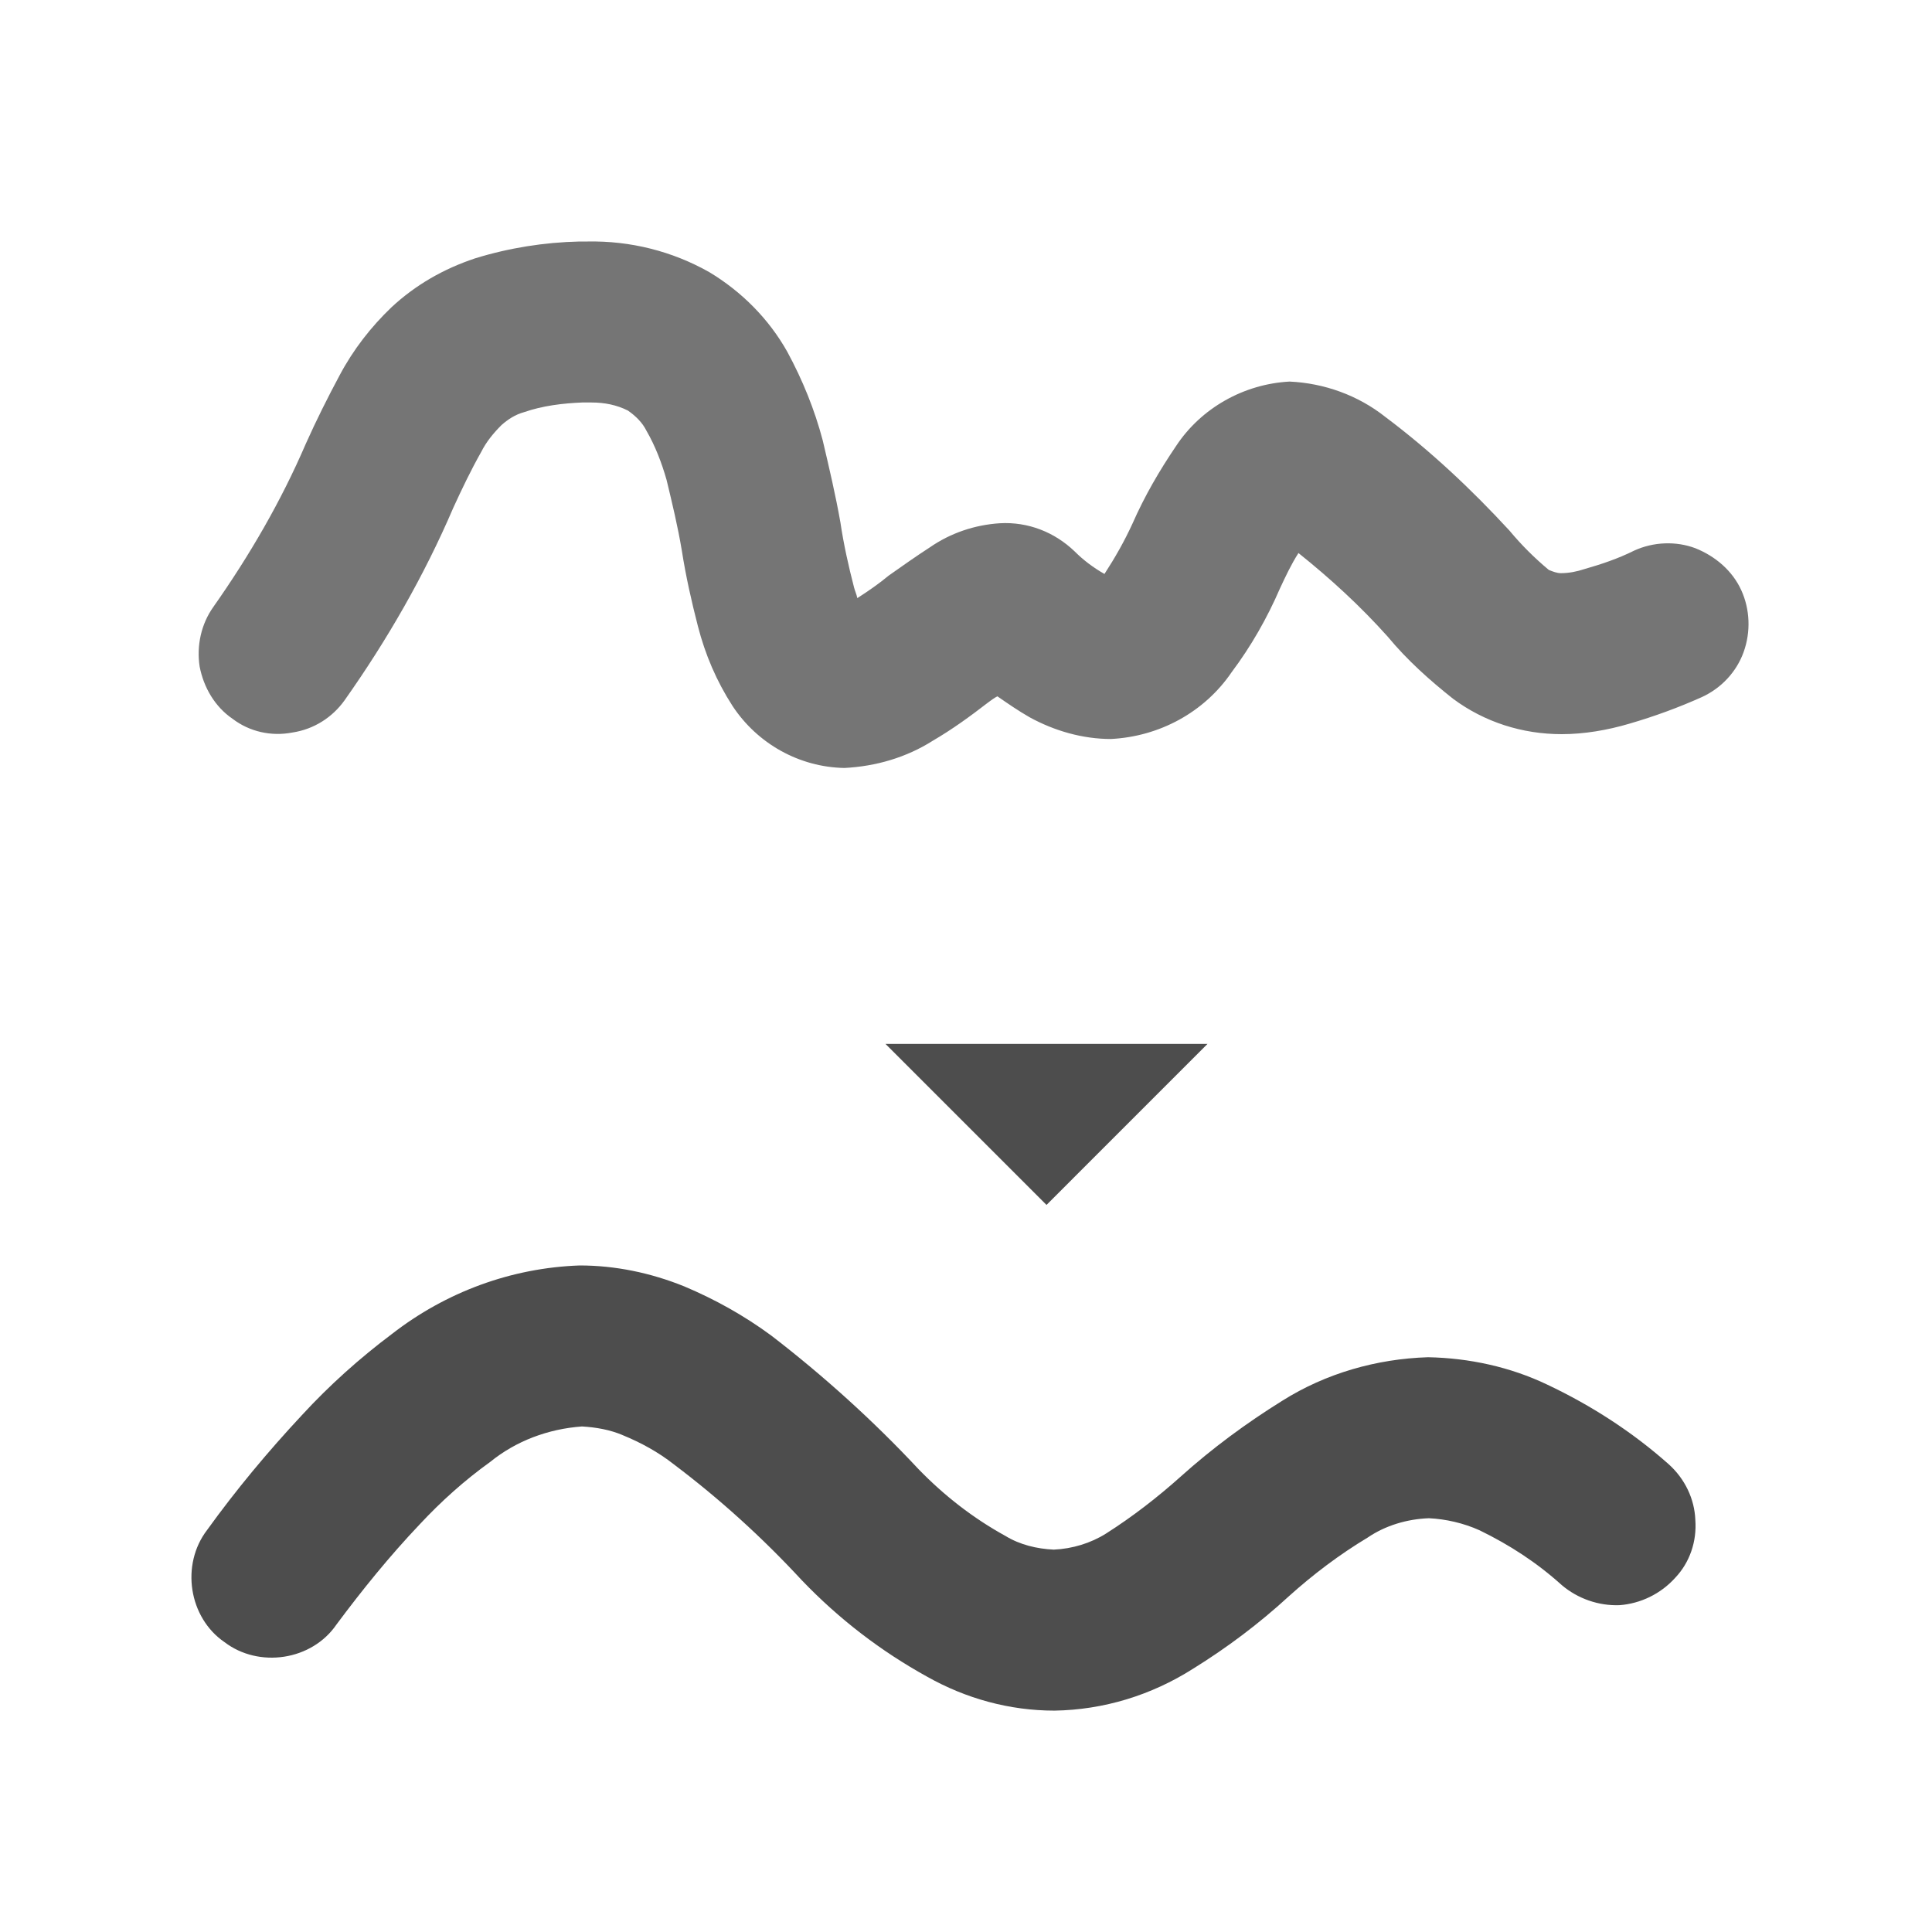 <?xml version="1.0" encoding="UTF-8" standalone="no"?><!-- Generator: Gravit.io --><svg xmlns="http://www.w3.org/2000/svg" xmlns:xlink="http://www.w3.org/1999/xlink" style="isolation:isolate" viewBox="2411 598 24 24" width="24" height="24"><g id="simplity"><g opacity="0"><rect x="2411" y="598" width="24" height="24" transform="matrix(1,0,0,1,0,0)" id="Icon Background" fill="rgb(37,86,132)"/></g><path d=" M 2423.39 606.65 C 2423.35 606.67 2423.31 606.7 2423.27 606.73 C 2423.05 606.9 2422.83 607.06 2422.59 607.2 C 2422.26 607.41 2421.88 607.52 2421.49 607.54 C 2420.93 607.53 2420.41 607.24 2420.1 606.77 C 2419.9 606.46 2419.76 606.13 2419.67 605.78 C 2419.59 605.47 2419.52 605.16 2419.47 604.84 C 2419.42 604.54 2419.35 604.25 2419.28 603.96 C 2419.22 603.75 2419.14 603.54 2419.03 603.35 C 2418.98 603.25 2418.9 603.17 2418.8 603.1 C 2418.66 603.03 2418.51 603 2418.35 603 C 2418.35 603 2418.35 603 2418.35 603 L 2418.24 603 C 2418.24 603 2418.23 603 2418.23 603 C 2417.99 603.01 2417.74 603.04 2417.51 603.12 C 2417.4 603.15 2417.31 603.21 2417.23 603.28 C 2417.13 603.38 2417.04 603.49 2416.98 603.61 C 2416.85 603.84 2416.74 604.07 2416.63 604.31 C 2416.27 605.15 2415.81 605.95 2415.28 606.7 C 2415.13 606.91 2414.9 607.06 2414.63 607.1 C 2414.37 607.15 2414.1 607.09 2413.89 606.93 C 2413.67 606.78 2413.53 606.54 2413.48 606.28 C 2413.44 606.02 2413.5 605.75 2413.65 605.54 C 2414.1 604.9 2414.49 604.23 2414.8 603.51 C 2414.93 603.22 2415.07 602.94 2415.22 602.66 C 2415.39 602.34 2415.61 602.06 2415.86 601.82 C 2416.16 601.54 2416.51 601.34 2416.9 601.21 C 2417.32 601.08 2417.76 601.01 2418.2 601 L 2418.3 601 C 2418.83 600.99 2419.35 601.12 2419.81 601.38 C 2420.21 601.62 2420.55 601.96 2420.78 602.37 C 2420.97 602.72 2421.12 603.09 2421.22 603.47 C 2421.3 603.81 2421.38 604.15 2421.44 604.49 C 2421.48 604.76 2421.54 605.03 2421.61 605.3 C 2421.62 605.34 2421.64 605.38 2421.65 605.43 C 2421.79 605.34 2421.92 605.25 2422.04 605.15 C 2422.21 605.03 2422.38 604.91 2422.55 604.8 C 2422.81 604.62 2423.11 604.52 2423.42 604.5 C 2423.77 604.48 2424.1 604.61 2424.35 604.85 C 2424.46 604.96 2424.58 605.05 2424.72 605.13 C 2424.85 604.93 2424.97 604.72 2425.07 604.5 C 2425.22 604.16 2425.4 603.85 2425.61 603.54 C 2425.92 603.07 2426.45 602.77 2427.02 602.74 C 2427.45 602.76 2427.87 602.91 2428.21 603.18 C 2428.77 603.6 2429.28 604.08 2429.75 604.59 C 2429.9 604.77 2430.06 604.93 2430.24 605.08 C 2430.29 605.1 2430.34 605.12 2430.39 605.12 C 2430.49 605.12 2430.59 605.1 2430.68 605.07 C 2430.89 605.01 2431.1 604.94 2431.3 604.84 C 2431.54 604.73 2431.82 604.72 2432.06 604.81 C 2432.31 604.91 2432.52 605.09 2432.63 605.33 C 2432.74 605.57 2432.75 605.85 2432.66 606.1 C 2432.57 606.35 2432.38 606.55 2432.14 606.66 C 2431.85 606.79 2431.55 606.9 2431.24 606.99 C 2430.97 607.07 2430.68 607.12 2430.4 607.12 C 2429.91 607.12 2429.44 606.97 2429.05 606.68 C 2428.76 606.45 2428.48 606.2 2428.24 605.91 C 2427.9 605.53 2427.53 605.19 2427.13 604.87 C 2427.04 605.01 2426.97 605.16 2426.9 605.31 C 2426.74 605.68 2426.54 606.03 2426.3 606.35 C 2425.96 606.85 2425.4 607.15 2424.8 607.18 C 2424.45 607.18 2424.1 607.08 2423.79 606.91 C 2423.65 606.83 2423.52 606.74 2423.39 606.65 Z " id="Fill-B" fill="rgb(117,117,117)"/><path d=" M 2422 610.968 L 2426 610.968 L 2424 612.968 L 2424 612.968 L 2422 610.968 Z  M 2415.18 618.18 C 2415.03 618.4 2414.79 618.54 2414.53 618.58 C 2414.27 618.62 2414 618.56 2413.79 618.4 C 2413.57 618.25 2413.43 618.01 2413.39 617.75 C 2413.35 617.49 2413.41 617.22 2413.57 617.01 C 2413.93 616.51 2414.33 616.03 2414.75 615.58 C 2415.09 615.21 2415.47 614.87 2415.87 614.57 C 2416.54 614.05 2417.35 613.75 2418.2 613.72 C 2418.64 613.72 2419.08 613.81 2419.5 613.98 C 2419.88 614.14 2420.24 614.34 2420.58 614.59 C 2421.23 615.09 2421.85 615.65 2422.41 616.25 C 2422.73 616.58 2423.09 616.86 2423.49 617.08 C 2423.67 617.19 2423.88 617.24 2424.09 617.25 C 2424.32 617.24 2424.55 617.17 2424.74 617.05 C 2425.07 616.84 2425.38 616.6 2425.67 616.34 C 2426.06 615.99 2426.48 615.68 2426.93 615.4 C 2427.47 615.06 2428.1 614.88 2428.74 614.86 C 2429.25 614.87 2429.76 614.98 2430.22 615.2 C 2430.77 615.46 2431.28 615.79 2431.73 616.19 C 2431.93 616.37 2432.05 616.62 2432.06 616.88 C 2432.08 617.15 2431.99 617.41 2431.81 617.6 C 2431.63 617.8 2431.38 617.92 2431.12 617.94 C 2430.86 617.95 2430.6 617.86 2430.4 617.69 C 2430.09 617.41 2429.75 617.19 2429.38 617.01 C 2429.18 616.92 2428.96 616.87 2428.75 616.86 C 2428.48 616.87 2428.21 616.95 2427.99 617.1 C 2427.64 617.31 2427.31 617.56 2427.01 617.83 C 2426.64 618.17 2426.24 618.47 2425.82 618.73 C 2425.3 619.06 2424.71 619.24 2424.1 619.25 C 2423.54 619.25 2423 619.1 2422.52 618.83 C 2421.94 618.51 2421.42 618.11 2420.96 617.63 C 2420.47 617.1 2419.94 616.62 2419.37 616.19 C 2419.18 616.04 2418.96 615.92 2418.74 615.83 C 2418.58 615.76 2418.4 615.73 2418.23 615.72 C 2417.81 615.75 2417.41 615.9 2417.09 616.16 C 2416.77 616.39 2416.48 616.65 2416.21 616.94 C 2415.84 617.33 2415.5 617.75 2415.18 618.18 Z " fill-rule="evenodd" id="Fill-A" fill="rgb(77,77,77)"/></g></svg>